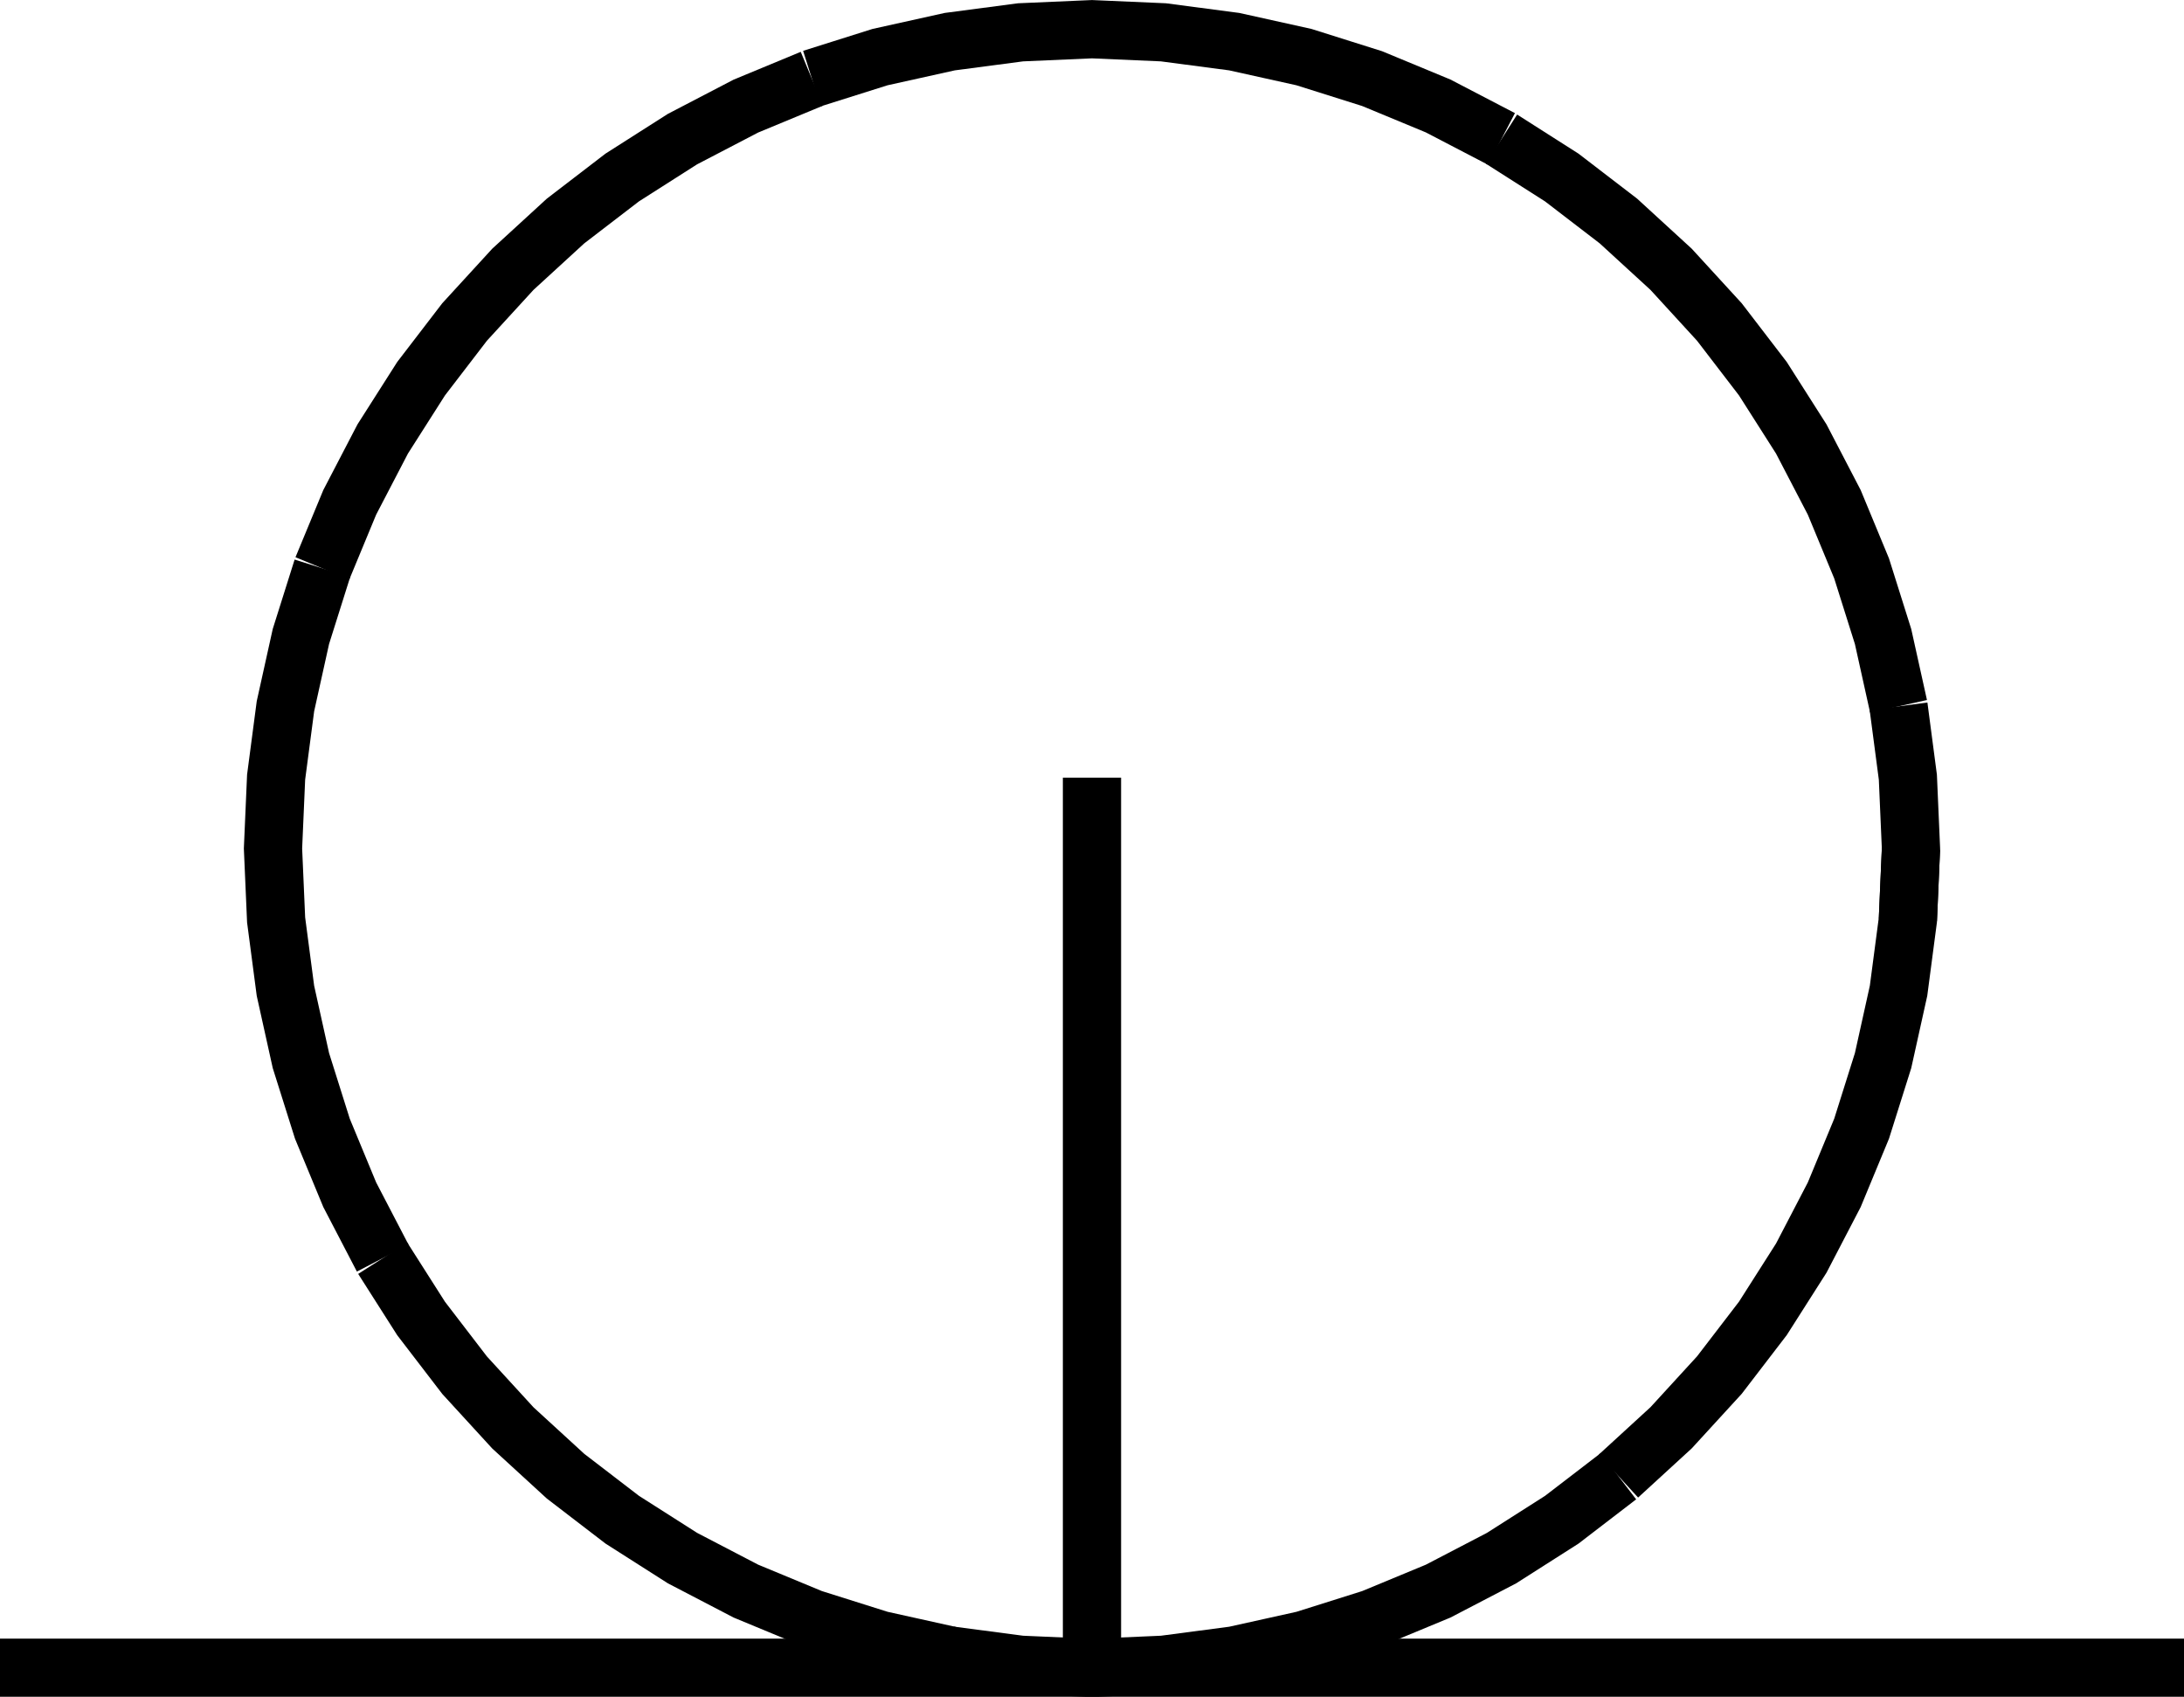 <?xml version="1.0" encoding="UTF-8"?>
<svg id="svg28" width="566.93" height="440.33" version="1.1" viewBox="0 0 566.93 440.33" xmlns="http://www.w3.org/2000/svg">
 <g id="g26" transform="translate(0 -1055.4)" fill="none" stroke="#000" stroke-width="4mm">
  <path id="path6" d="m496.06 1275.6-0.809 18.529-2.421 18.388-4.014 18.107-5.577 17.689-7.098 17.135-8.564 16.451-9.965 15.642-11.291 14.714-12.53 13.675-13.674 12.53"/>
  <path id="path8" d="m420.12 1438.5-14.714 11.29-15.642 9.965-16.452 8.564-17.135 7.098-17.688 5.577-18.107 4.014-18.388 2.421-18.53 0.809-18.529-0.809-18.388-2.421"/>
  <path id="path10" d="m246.55 1485-18.107-4.014-17.689-5.577-17.135-7.098-16.451-8.564-15.642-9.965-14.714-11.29-13.674-12.53-12.53-13.675-11.291-14.714-9.965-15.642"/>
  <path id="path12" d="m99.349 1381.9-8.564-16.451-7.098-17.135-5.577-17.689-4.014-18.107-2.421-18.388-0.809-18.529 0.809-18.529 2.421-18.389 4.014-18.107 5.577-17.688"/>
  <path id="path14" d="m83.687 1202.9 7.098-17.135 8.564-16.452 9.965-15.642 11.291-14.714 12.53-13.674 13.674-12.53 14.714-11.291 15.642-9.965 16.451-8.564 17.135-7.097"/>
  <path id="path16" d="m210.75 1075.8 17.689-5.578 18.107-4.014 18.388-2.421 18.529-0.809 18.53 0.809 18.388 2.421 18.107 4.014 17.688 5.578 17.135 7.097 16.452 8.564"/>
  <path id="path18" d="m389.76 1091.5 15.642 9.965 14.714 11.291 13.674 12.53 12.53 13.674 11.291 14.714 9.965 15.642 8.564 16.452 7.098 17.135 5.577 17.688 4.014 18.107"/>
  <path id="path20" d="m492.83 1238.7 2.421 18.389 0.809 18.529-0.809 18.529"/>
  <path id="path22" d="m0 1488.2h566.93"/>
  <path id="path24" d="m283.46 1485.4v-228.19"/>
 </g>
</svg>

